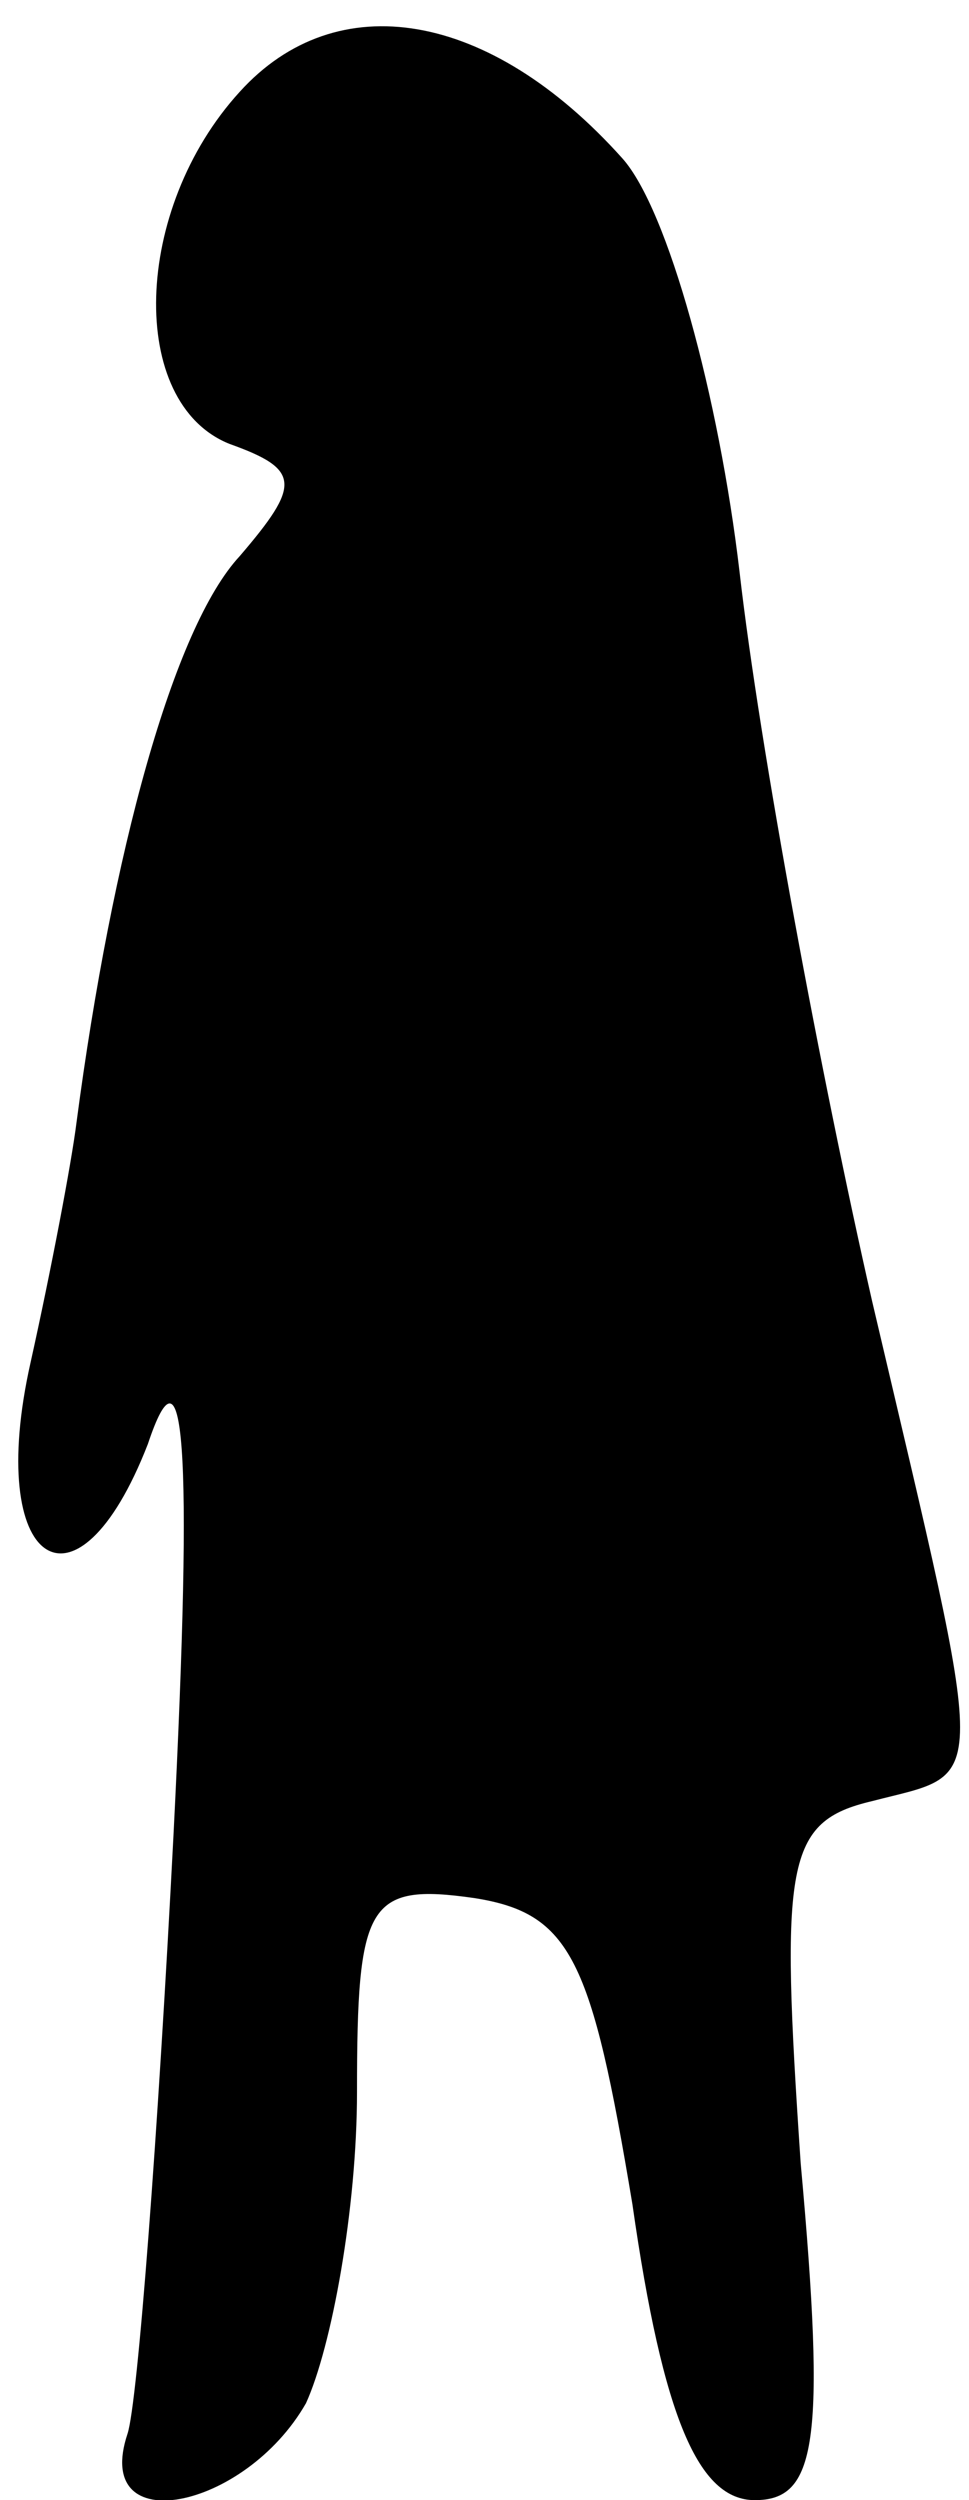 <?xml version="1.0" standalone="no"?>
<!DOCTYPE svg PUBLIC "-//W3C//DTD SVG 20010904//EN"
 "http://www.w3.org/TR/2001/REC-SVG-20010904/DTD/svg10.dtd">
<svg version="1.0" xmlns="http://www.w3.org/2000/svg"
 width="19pt" height="49pt" viewBox="0 0 19 49"
 preserveAspectRatio="xMidYMid meet">
<g transform="translate(0,49) scale(0.1,-0.1)"
fill="#000000" stroke="none">
<path fill="#000000" stroke="none" d="M47 472 c-21 -23 -22 -61 -2 -69 14 -5
14 -8 2 -22 -13 -14 -25 -58 -32 -111 -1 -8 -5 -29 -9 -47 -9 -40 9 -52 23
-16 7 21 9 2 5 -77 -3 -58 -7 -111 -9 -117 -7 -21 23 -15 35 6 5 11 10 38 10
61 0 37 2 41 23 38 19 -3 23 -12 31 -60 6 -42 13 -58 24 -58 12 0 14 11 9 66
-4 59 -3 67 14 71 23 6 23 0 0 98 -10 44 -22 108 -26 143 -4 34 -14 71 -23 81
-26 29 -56 34 -75 13z"/>
</g>
</svg>
